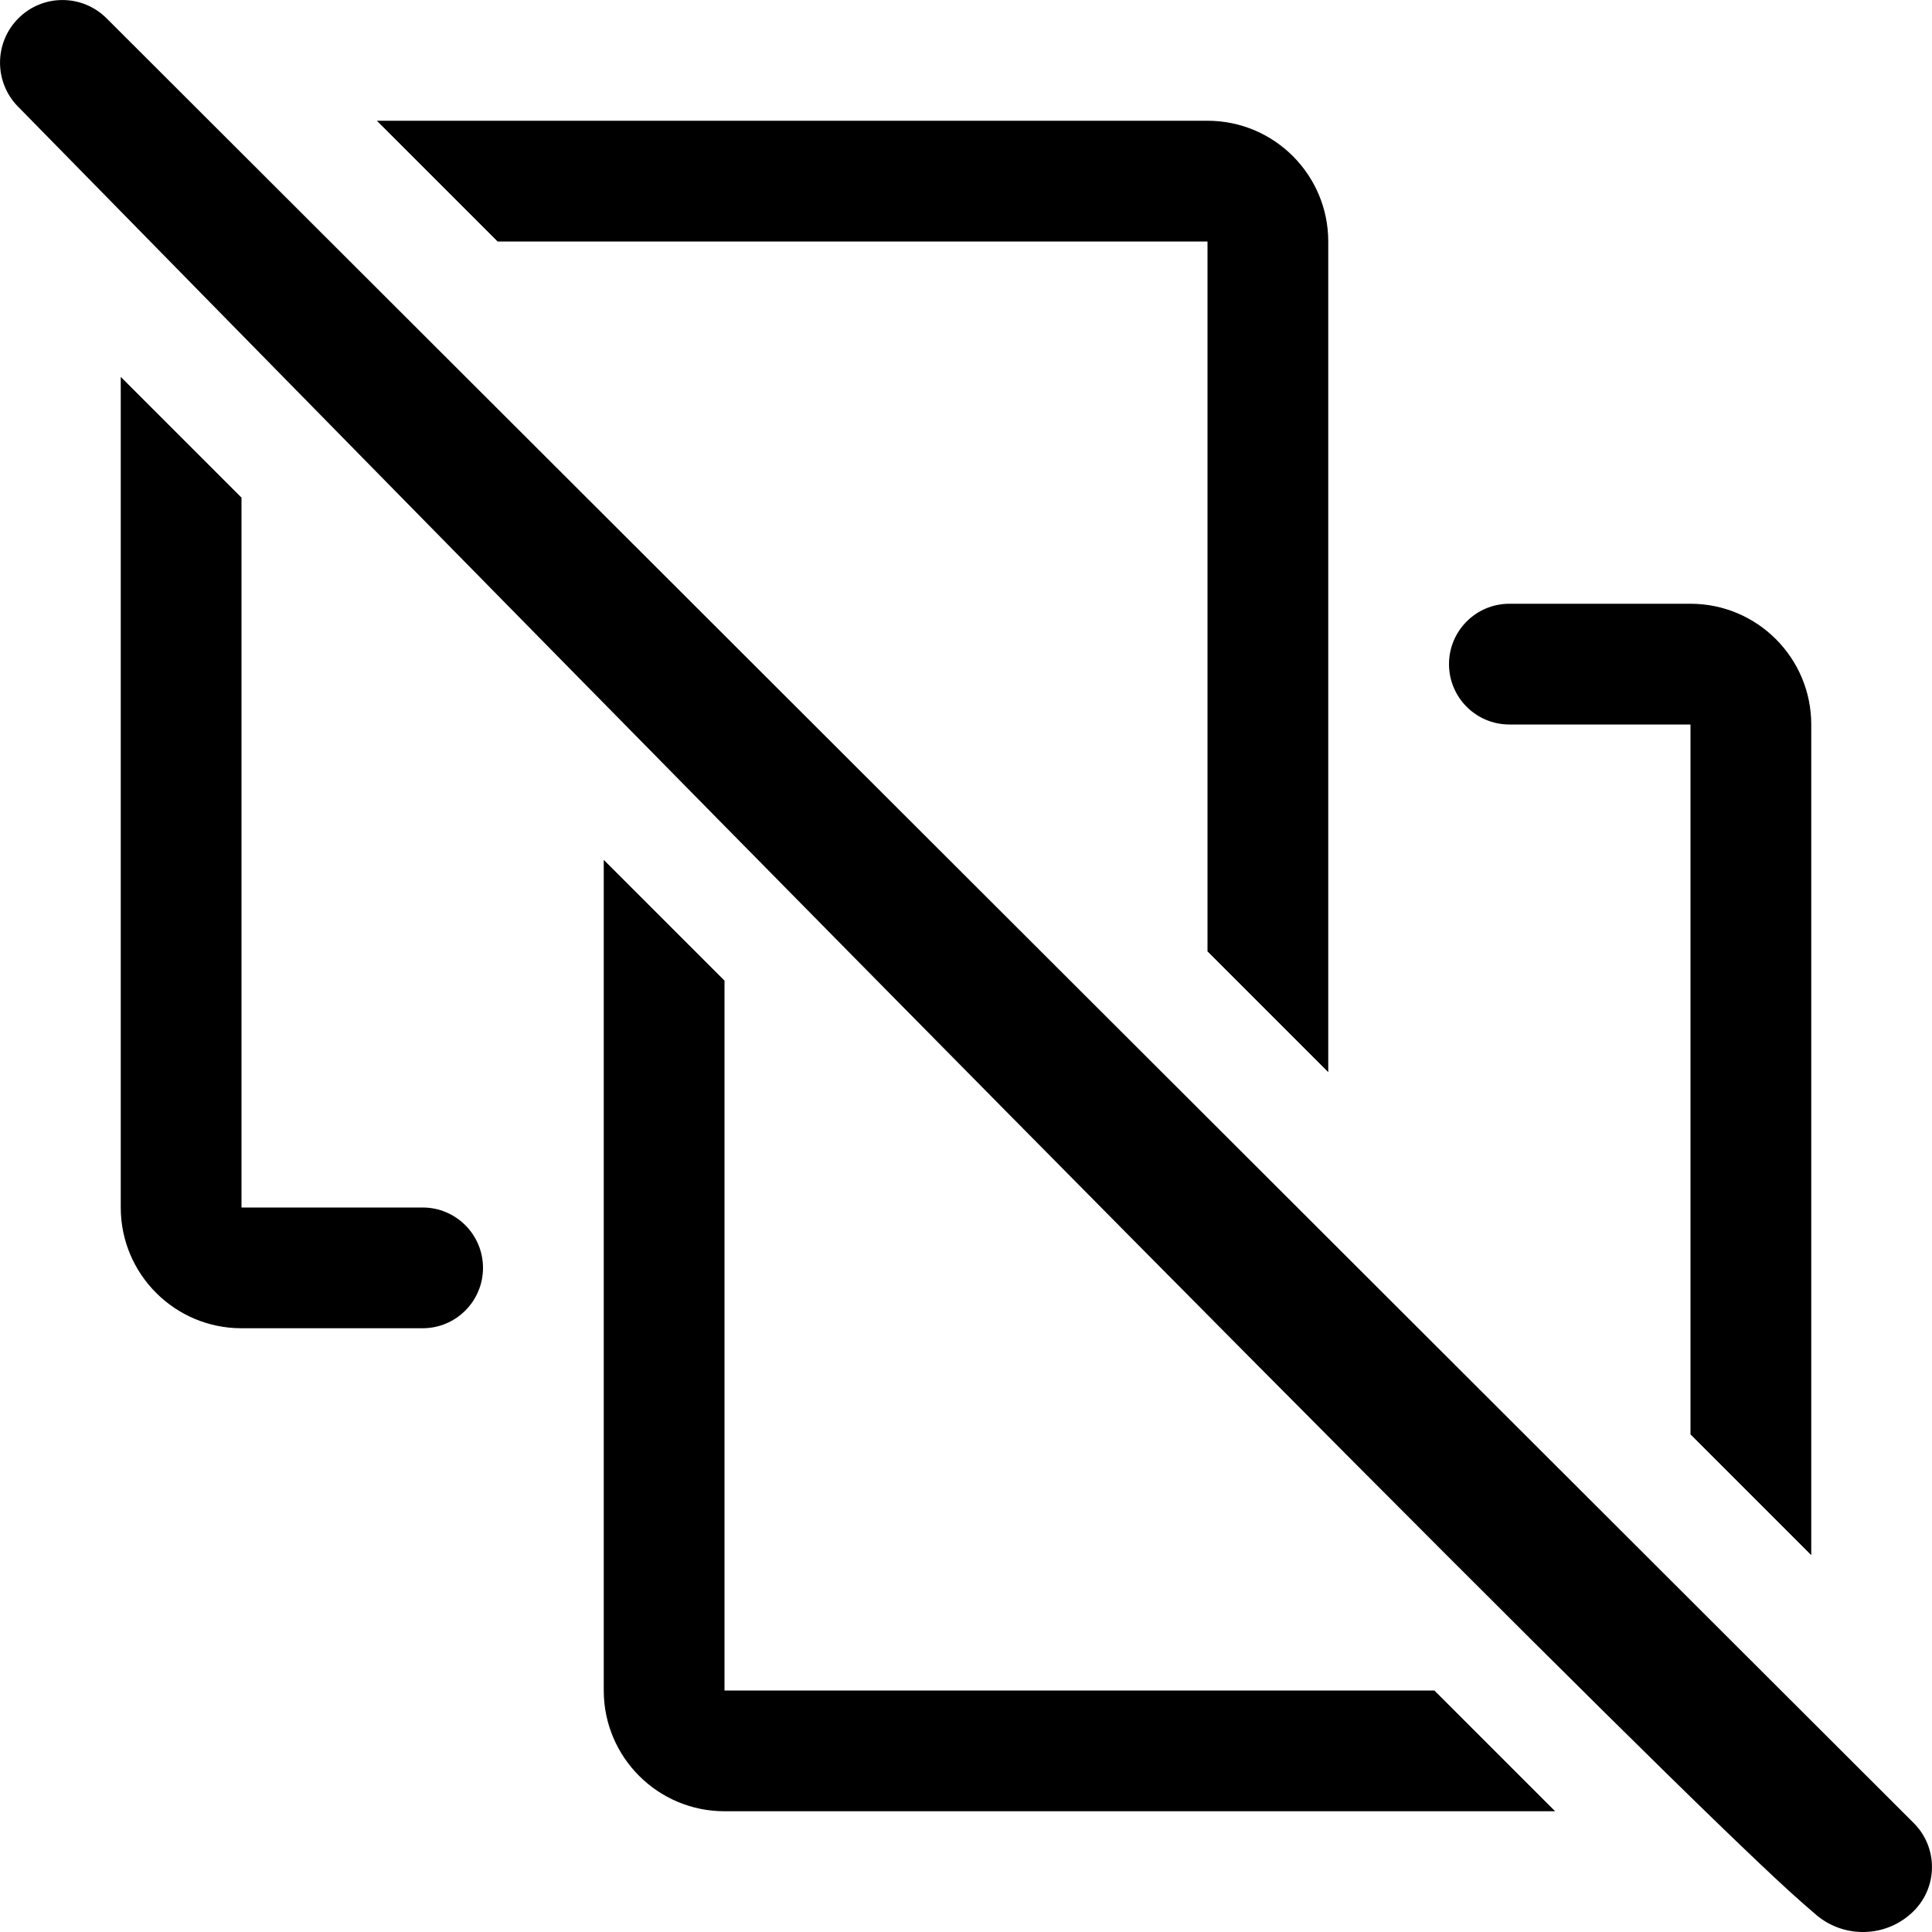<?xml version="1.0" encoding="UTF-8"?>
<svg width="16px" height="16px" viewBox="0 0 16 16" version="1.1" xmlns="http://www.w3.org/2000/svg" xmlns:xlink="http://www.w3.org/1999/xlink">
    <!-- Generator: Sketch 54.1 (76490) - https://sketchapp.com -->
    <title>tool-remove-relevance</title>
    <desc>Created with Sketch.</desc>
    <g stroke="none" stroke-width="1" fill="none" fill-rule="evenodd">
        <g transform="translate(-597, -1083)" fill="#000000">
            <path d="M612.042,1098.859 C611.974,1098.801 611.901,1098.737 611.826,1098.669 C610.7,1097.644 605.813,1092.721 597.164,1083.898 L597.149,1083.883 C596.949,1083.679 596.951,1083.352 597.153,1083.151 C597.354,1082.95 597.68,1082.95 597.882,1083.151 L612.849,1098.098 C613.05,1098.299 613.05,1098.625 612.849,1098.826 C612.63,1099.045 612.279,1099.059 612.042,1098.859 L612.042,1098.859 Z M607,1090.879 L607,1085 L601.121,1085 L600.121,1084 L607,1084 C607.552,1084 608,1084.448 608,1085 L608,1091.879 L607,1090.879 Z M599,1087.121 L599,1093 L600.5,1093 C600.776,1093 601,1093.224 601,1093.5 C601,1093.776 600.776,1094 600.5,1094 L599,1094 C598.448,1094 598,1093.552 598,1093 L598,1086.121 L599,1087.121 Z M603,1091.121 L603,1097 L608.879,1097 L609.879,1098 L603,1098 C602.448,1098 602,1097.552 602,1097 L602,1090.121 L603,1091.121 Z M611,1094.879 L611,1089 L609.5,1089 C609.224,1089 609,1088.776 609,1088.5 C609,1088.224 609.224,1088 609.5,1088 L611,1088 C611.552,1088 612,1088.448 612,1089 L612,1095.879 L611,1094.879 Z"></path>
        </g>
    </g>
</svg>